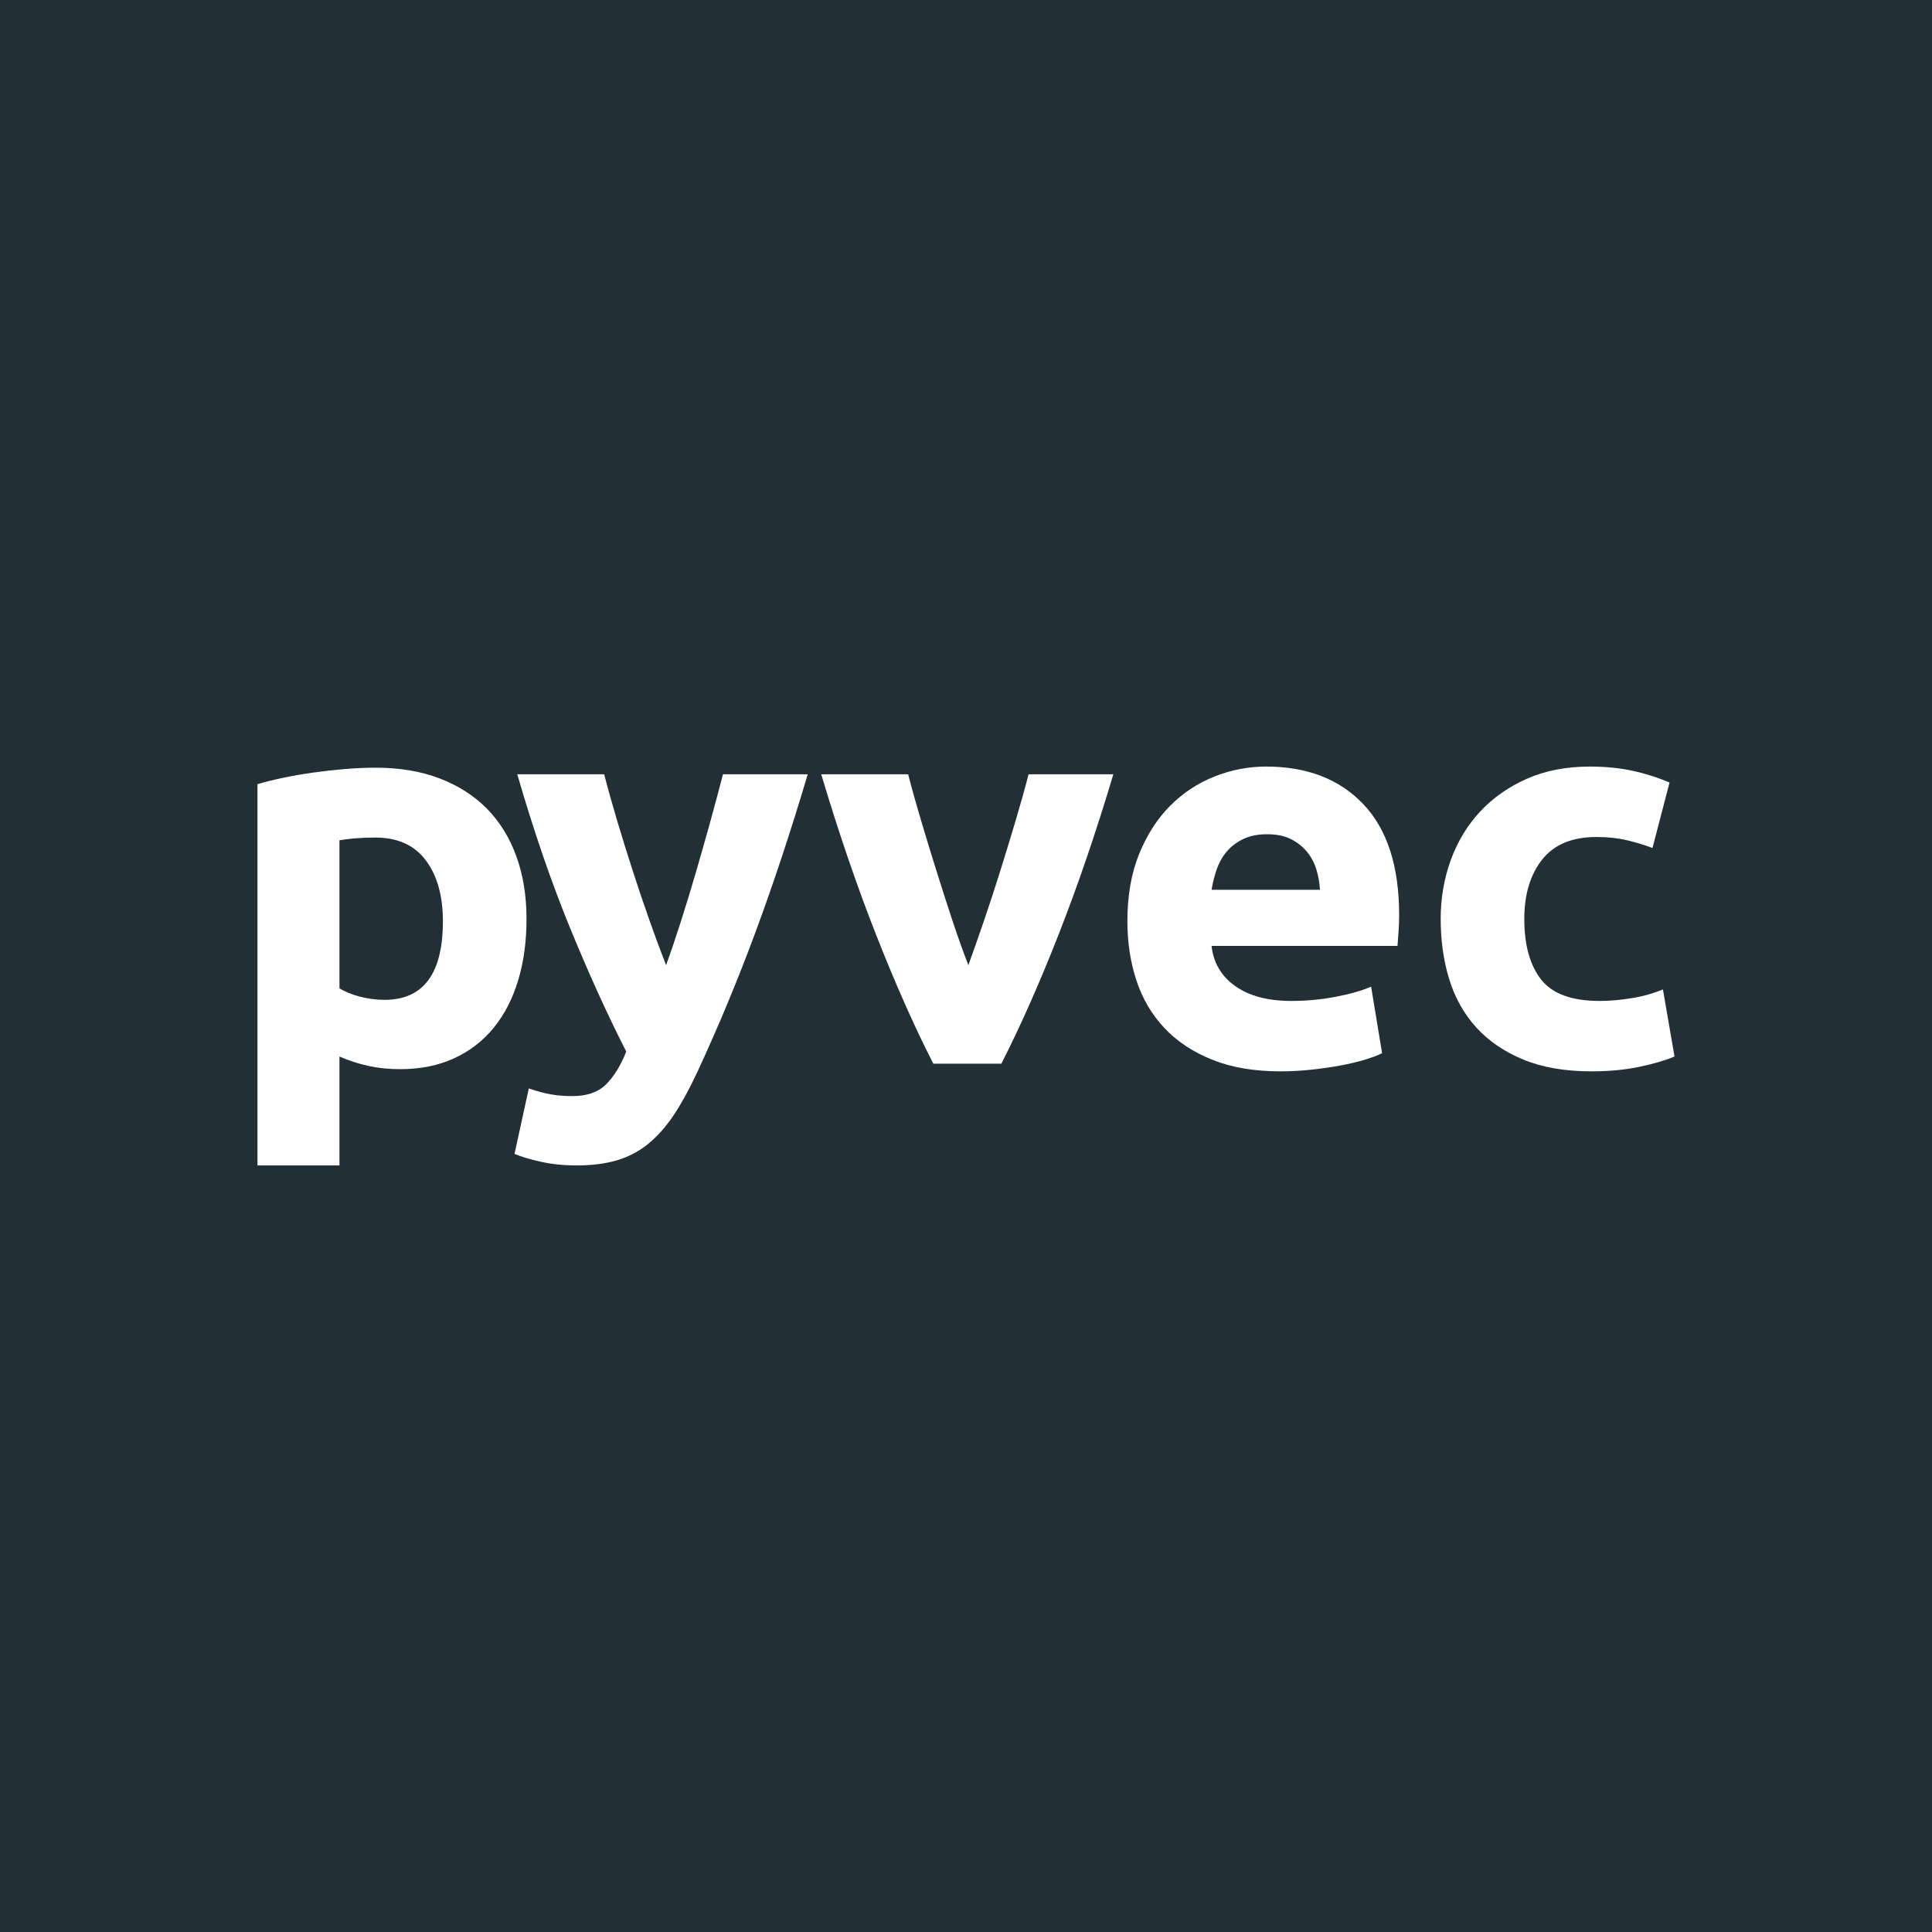 <?xml version="1.0" encoding="UTF-8" standalone="no"?>
<svg
   xmlns:dc="http://purl.org/dc/elements/1.1/"
   xmlns:cc="http://creativecommons.org/ns#"
   xmlns:rdf="http://www.w3.org/1999/02/22-rdf-syntax-ns#"
   xmlns:svg="http://www.w3.org/2000/svg"
   xmlns="http://www.w3.org/2000/svg"
   version="1.1"
   id="svg4400"
   viewBox="0 0 500 500"
   height="141.111mm"
   width="141.111mm">
  <rect x="0" y="0" width="500" height="500" fill="#808080" stroke="none"/>
  <defs
     id="defs4402" />
  <g
     transform="translate(-122.047,-276.181)"
     id="layer1">
    <path
       id="path4146"
       style="fill:#232f36;fill-opacity:1;fill-rule:nonzero;stroke:none"
       d="m 622.047,776.181 -500,0 0,-500 500,0 0,500 z" />
    <g
       transform="translate(145.233,268.828)"
       id="g5370">
      <path
         id="path4158"
         style="fill:#ffffff;fill-opacity:1;fill-rule:nonzero;stroke:none"
         d="m 91.436,245.75 c 0,-6.549 -1.472,-11.793 -4.414,-15.73 -2.942,-3.94 -7.309,-5.911 -13.099,-5.911 -1.899,0 -3.655,0.071 -5.268,0.212 -1.614,0.142 -2.944,0.311 -3.986,0.499 l 0,38.301 c 1.327,0.853 3.062,1.566 5.197,2.134 2.135,0.568 4.293,0.854 6.478,0.854 10.059,0 15.091,-6.785 15.091,-20.359 m 21.641,-0.571 c 0,5.793 -0.711,11.06 -2.136,15.804 -1.423,4.749 -3.511,8.829 -6.264,12.245 -2.754,3.417 -6.171,6.076 -10.25,7.975 -4.084,1.896 -8.781,2.85 -14.096,2.85 -2.944,0 -5.695,-0.291 -8.259,-0.859 -2.562,-0.566 -5.03,-1.374 -7.402,-2.417 l 0,28.189 -21.214,0 0,-98.666 c 1.896,-0.568 4.079,-1.114 6.549,-1.637 2.469,-0.52 5.054,-0.974 7.759,-1.354 2.708,-0.378 5.457,-0.688 8.258,-0.925 2.8,-0.236 5.482,-0.355 8.045,-0.355 6.169,0 11.675,0.925 16.515,2.774 4.841,1.855 8.922,4.465 12.245,7.834 3.321,3.368 5.861,7.474 7.617,12.314 1.755,4.841 2.634,10.252 2.634,16.23" />
      <path
         id="path4162"
         style="fill:#ffffff;fill-opacity:1;fill-rule:nonzero;stroke:none"
         d="m 185.853,207.736 c -4.282,14.429 -8.754,27.953 -13.416,40.576 -4.664,12.625 -9.756,24.87 -15.275,36.733 -1.996,4.272 -3.993,7.905 -5.987,10.89 -1.999,2.991 -4.186,5.46 -6.56,7.406 -2.377,1.945 -5.061,3.37 -8.056,4.274 -2.995,0.895 -6.486,1.35 -10.477,1.35 -3.329,0 -6.396,-0.306 -9.2,-0.926 -2.803,-0.618 -5.107,-1.305 -6.912,-2.065 l 3.7,-16.94 c 2.185,0.755 4.133,1.281 5.84,1.566 1.709,0.285 3.515,0.426 5.415,0.426 3.796,0 6.715,-1.022 8.759,-3.059 2.041,-2.044 3.776,-4.869 5.201,-8.474 -4.845,-9.491 -9.689,-20.145 -14.533,-31.964 -4.843,-11.819 -9.401,-25.08 -13.671,-39.794 l 22.494,0 c 0.954,3.703 2.075,7.713 3.361,12.031 1.288,4.32 2.647,8.685 4.077,13.099 1.429,4.411 2.882,8.707 4.359,12.884 1.478,4.178 2.886,7.973 4.221,11.389 1.238,-3.416 2.524,-7.211 3.859,-11.389 1.335,-4.176 2.646,-8.473 3.931,-12.884 1.286,-4.414 2.526,-8.779 3.717,-13.099 1.191,-4.319 2.263,-8.329 3.216,-12.031 l 21.938,0 z" />
      <path
         id="path4166"
         style="fill:#ffffff;fill-opacity:1;fill-rule:nonzero;stroke:none"
         d="m 218.355,282.627 c -4.859,-9.492 -9.791,-20.599 -14.791,-33.318 -5.001,-12.72 -9.742,-26.578 -14.217,-41.574 l 22.495,0 c 0.951,3.703 2.074,7.713 3.361,12.031 1.286,4.32 2.62,8.685 4.005,13.098 1.381,4.412 2.763,8.709 4.147,12.885 1.383,4.178 2.741,7.973 4.076,11.389 1.236,-3.416 2.571,-7.211 3.999,-11.389 1.43,-4.176 2.836,-8.473 4.216,-12.885 1.381,-4.412 2.716,-8.777 4.003,-13.098 1.285,-4.319 2.408,-8.329 3.36,-12.031 l 21.938,0 c -4.475,14.996 -9.213,28.854 -14.207,41.574 -4.996,12.719 -9.924,23.825 -14.779,33.318 l -17.605,0 z" />
      <path
         id="path4170"
         style="fill:#ffffff;fill-opacity:1;fill-rule:nonzero;stroke:none"
         d="m 318.418,237.633 c -0.096,-1.799 -0.409,-3.558 -0.93,-5.265 -0.524,-1.709 -1.329,-3.23 -2.419,-4.558 -1.093,-1.327 -2.47,-2.424 -4.128,-3.275 -1.664,-0.856 -3.728,-1.282 -6.196,-1.282 -2.373,0 -4.412,0.406 -6.12,1.21 -1.709,0.807 -3.134,1.877 -4.271,3.205 -1.14,1.329 -2.019,2.871 -2.635,4.626 -0.619,1.76 -1.067,3.54 -1.351,5.339 l 28.05,0 z m -49.834,8.116 c 0,-6.643 1.019,-12.457 3.06,-17.439 2.04,-4.986 4.721,-9.137 8.045,-12.46 3.32,-3.322 7.141,-5.836 11.461,-7.545 4.317,-1.709 8.755,-2.565 13.312,-2.565 10.629,0 19.029,3.251 25.198,9.755 6.168,6.5 9.254,16.066 9.254,28.688 0,1.235 -0.045,2.589 -0.141,4.058 -0.096,1.472 -0.194,2.775 -0.284,3.916 l -48.121,0 c 0.474,4.366 2.514,7.831 6.122,10.393 3.606,2.564 8.446,3.848 14.521,3.848 3.893,0 7.713,-0.359 11.464,-1.071 3.745,-0.713 6.805,-1.586 9.182,-2.634 l 2.842,17.227 c -1.135,0.573 -2.655,1.141 -4.55,1.706 -1.901,0.575 -4.013,1.069 -6.34,1.5 -2.328,0.425 -4.817,0.784 -7.474,1.067 -2.658,0.282 -5.316,0.425 -7.973,0.425 -6.74,0 -12.6,-0.999 -17.584,-2.993 -4.982,-1.989 -9.111,-4.719 -12.385,-8.185 -3.275,-3.465 -5.696,-7.567 -7.263,-12.315 -1.566,-4.746 -2.349,-9.873 -2.349,-15.376" />
      <path
         id="path4174"
         style="fill:#ffffff;fill-opacity:1;fill-rule:nonzero;stroke:none"
         d="m 349.662,245.179 c 0,-5.41 0.877,-10.51 2.632,-15.301 1.758,-4.796 4.295,-8.973 7.62,-12.533 3.32,-3.556 7.351,-6.383 12.101,-8.471 4.744,-2.086 10.155,-3.132 16.231,-3.132 3.986,0 7.639,0.356 10.961,1.07 3.322,0.711 6.548,1.732 9.681,3.061 l -4.412,16.94 c -1.995,-0.759 -4.18,-1.425 -6.548,-1.992 -2.376,-0.568 -5.035,-0.854 -7.974,-0.854 -6.266,0 -10.943,1.946 -14.026,5.838 -3.086,3.891 -4.626,9.018 -4.626,15.375 0,6.741 1.445,11.96 4.343,15.661 2.894,3.703 7.947,5.558 15.162,5.558 2.562,0 5.315,-0.24 8.258,-0.718 2.94,-0.471 5.647,-1.231 8.115,-2.275 l 2.993,17.372 c -2.473,1.042 -5.554,1.94 -9.258,2.7 -3.7,0.761 -7.782,1.141 -12.244,1.141 -6.831,0 -12.72,-1.022 -17.655,-3.06 -4.935,-2.041 -8.991,-4.816 -12.172,-8.331 -3.181,-3.511 -5.505,-7.662 -6.975,-12.454 -1.472,-4.796 -2.208,-9.991 -2.208,-15.595" />
    </g>
  </g>
</svg>
